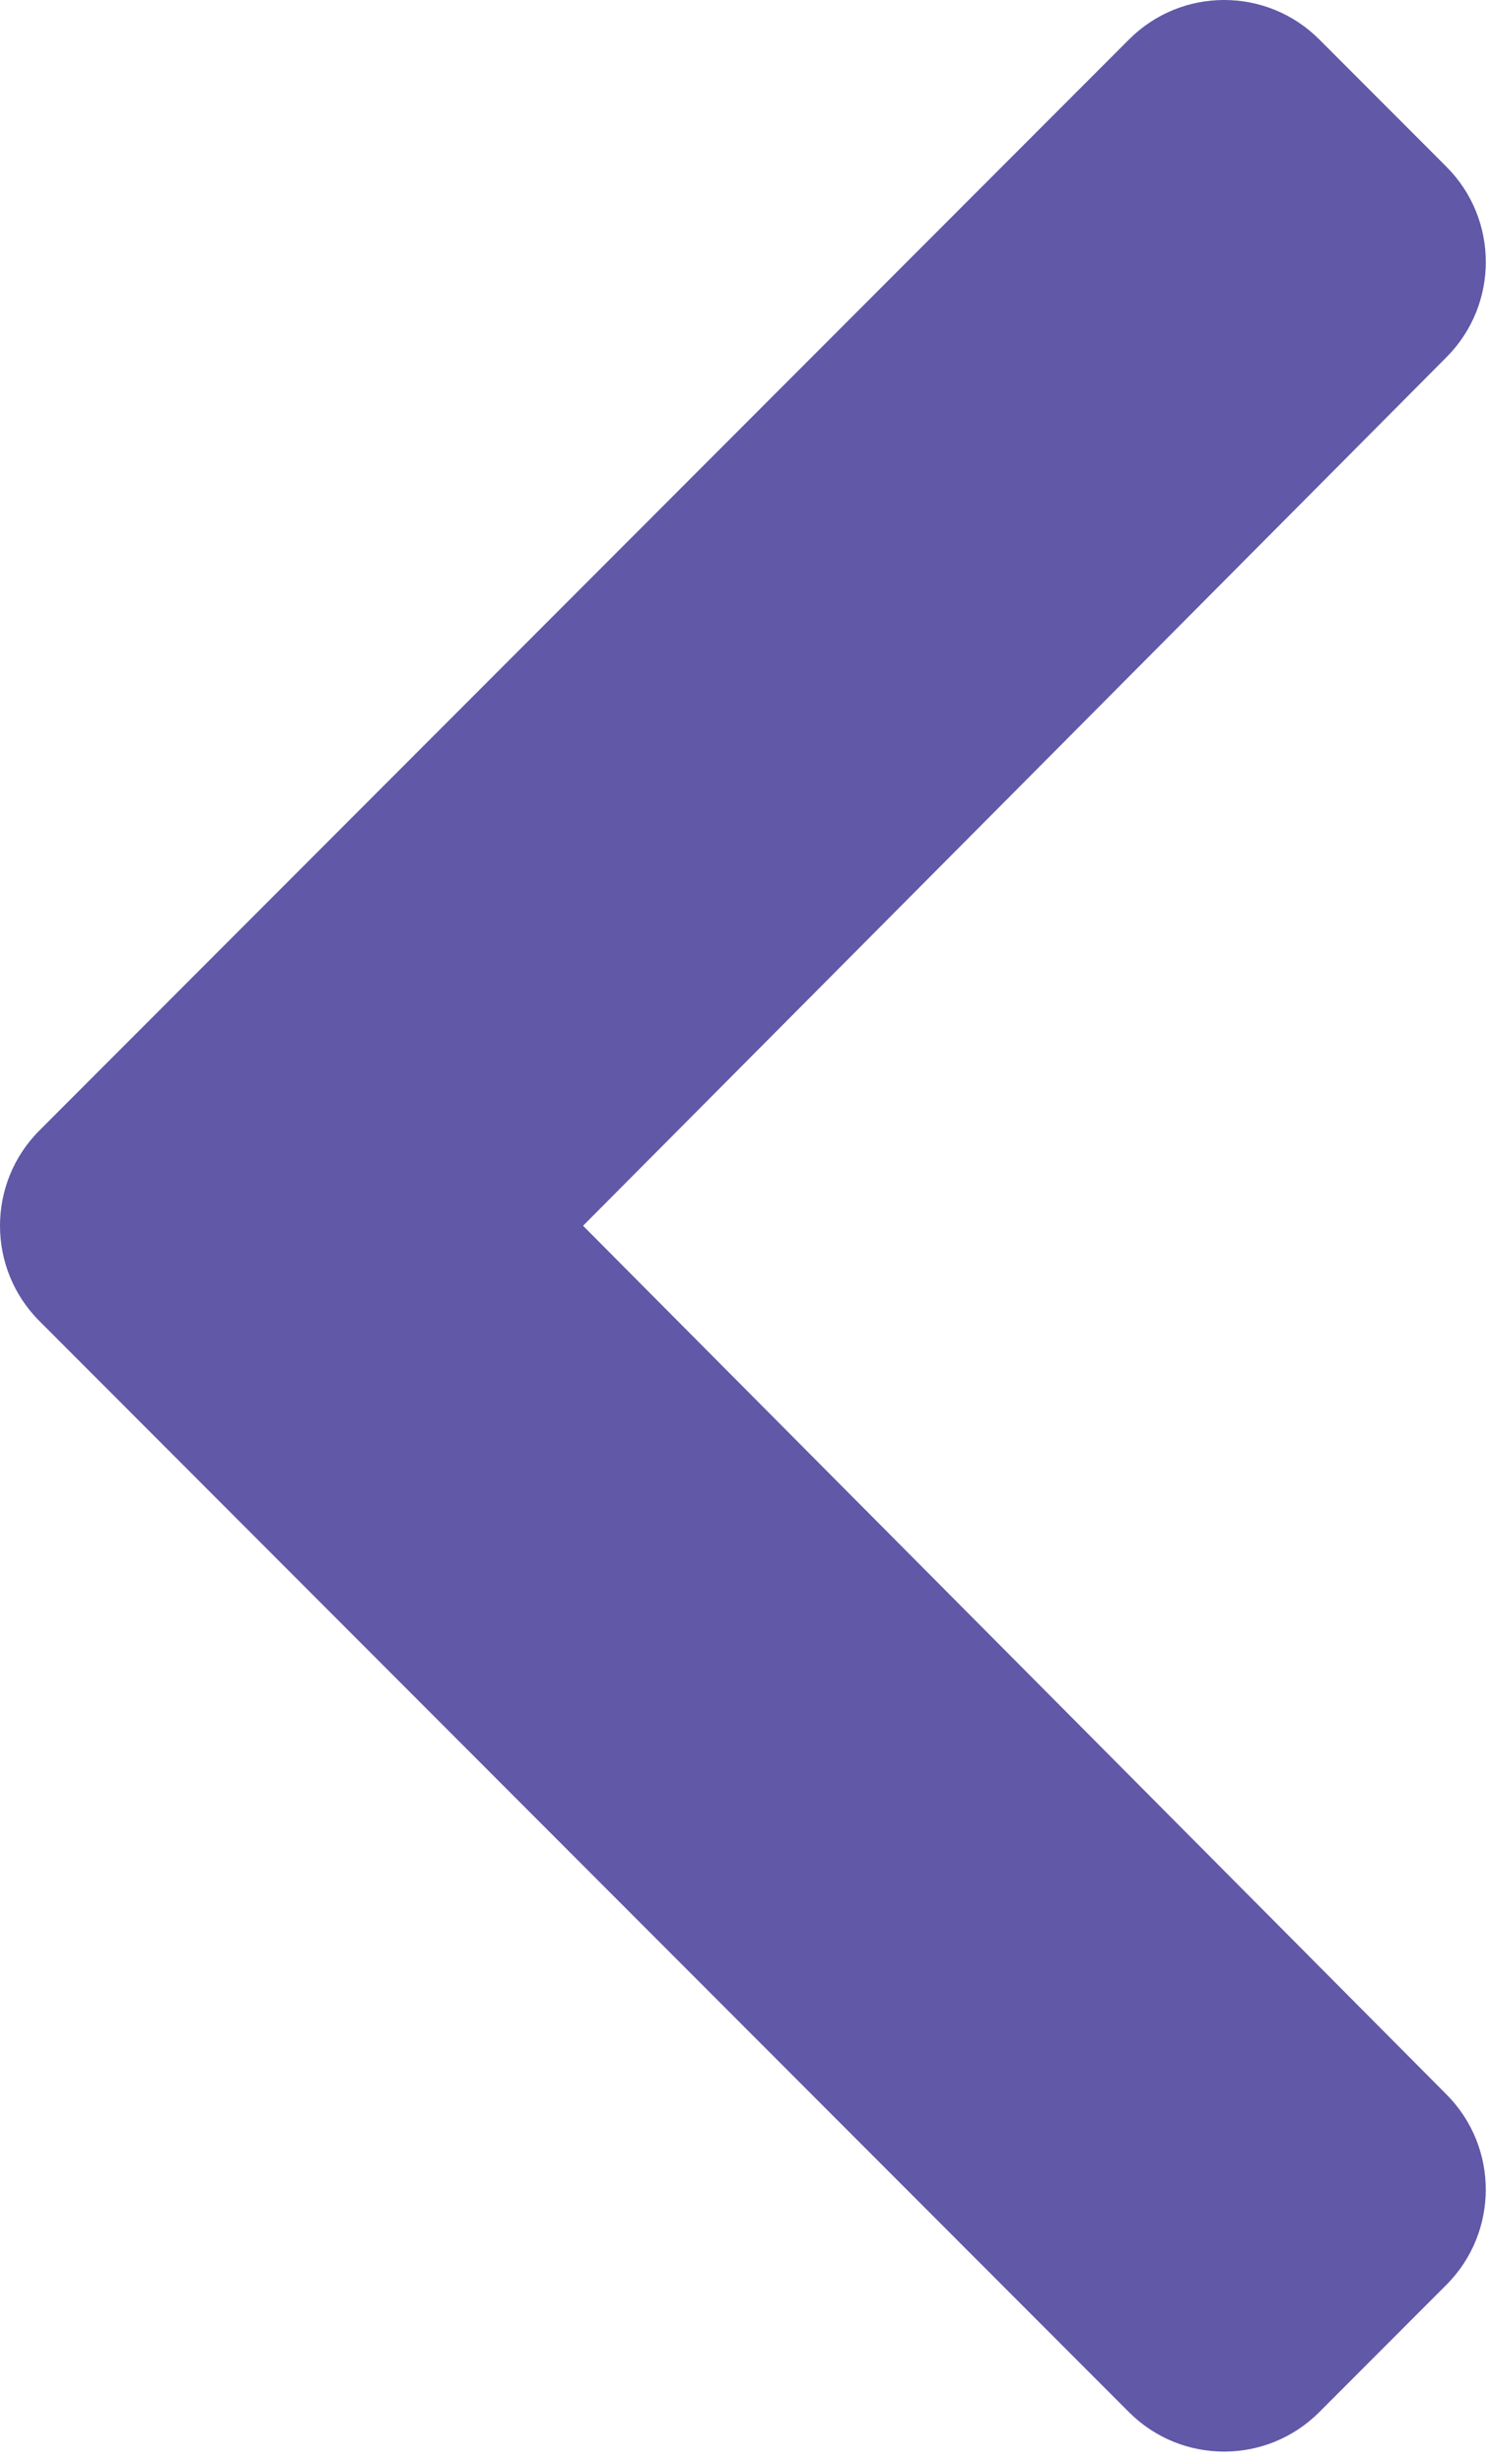 <svg width="98" height="162" viewBox="0 0 98 162" fill="none" xmlns="http://www.w3.org/2000/svg">
<path d="M2.591 74.333L38.425 38.464L74.258 2.594C77.713 -0.865 83.318 -0.865 86.773 2.594L95.133 10.963C98.584 14.418 98.588 20.014 95.148 23.476L38.349 80.597L95.144 137.722C98.588 141.184 98.581 146.78 95.129 150.236L86.77 158.604C83.314 162.063 77.709 162.063 74.254 158.604L2.591 86.862C-0.864 83.403 -0.864 77.792 2.591 74.333Z" fill="#6158a7"/>
</svg>
